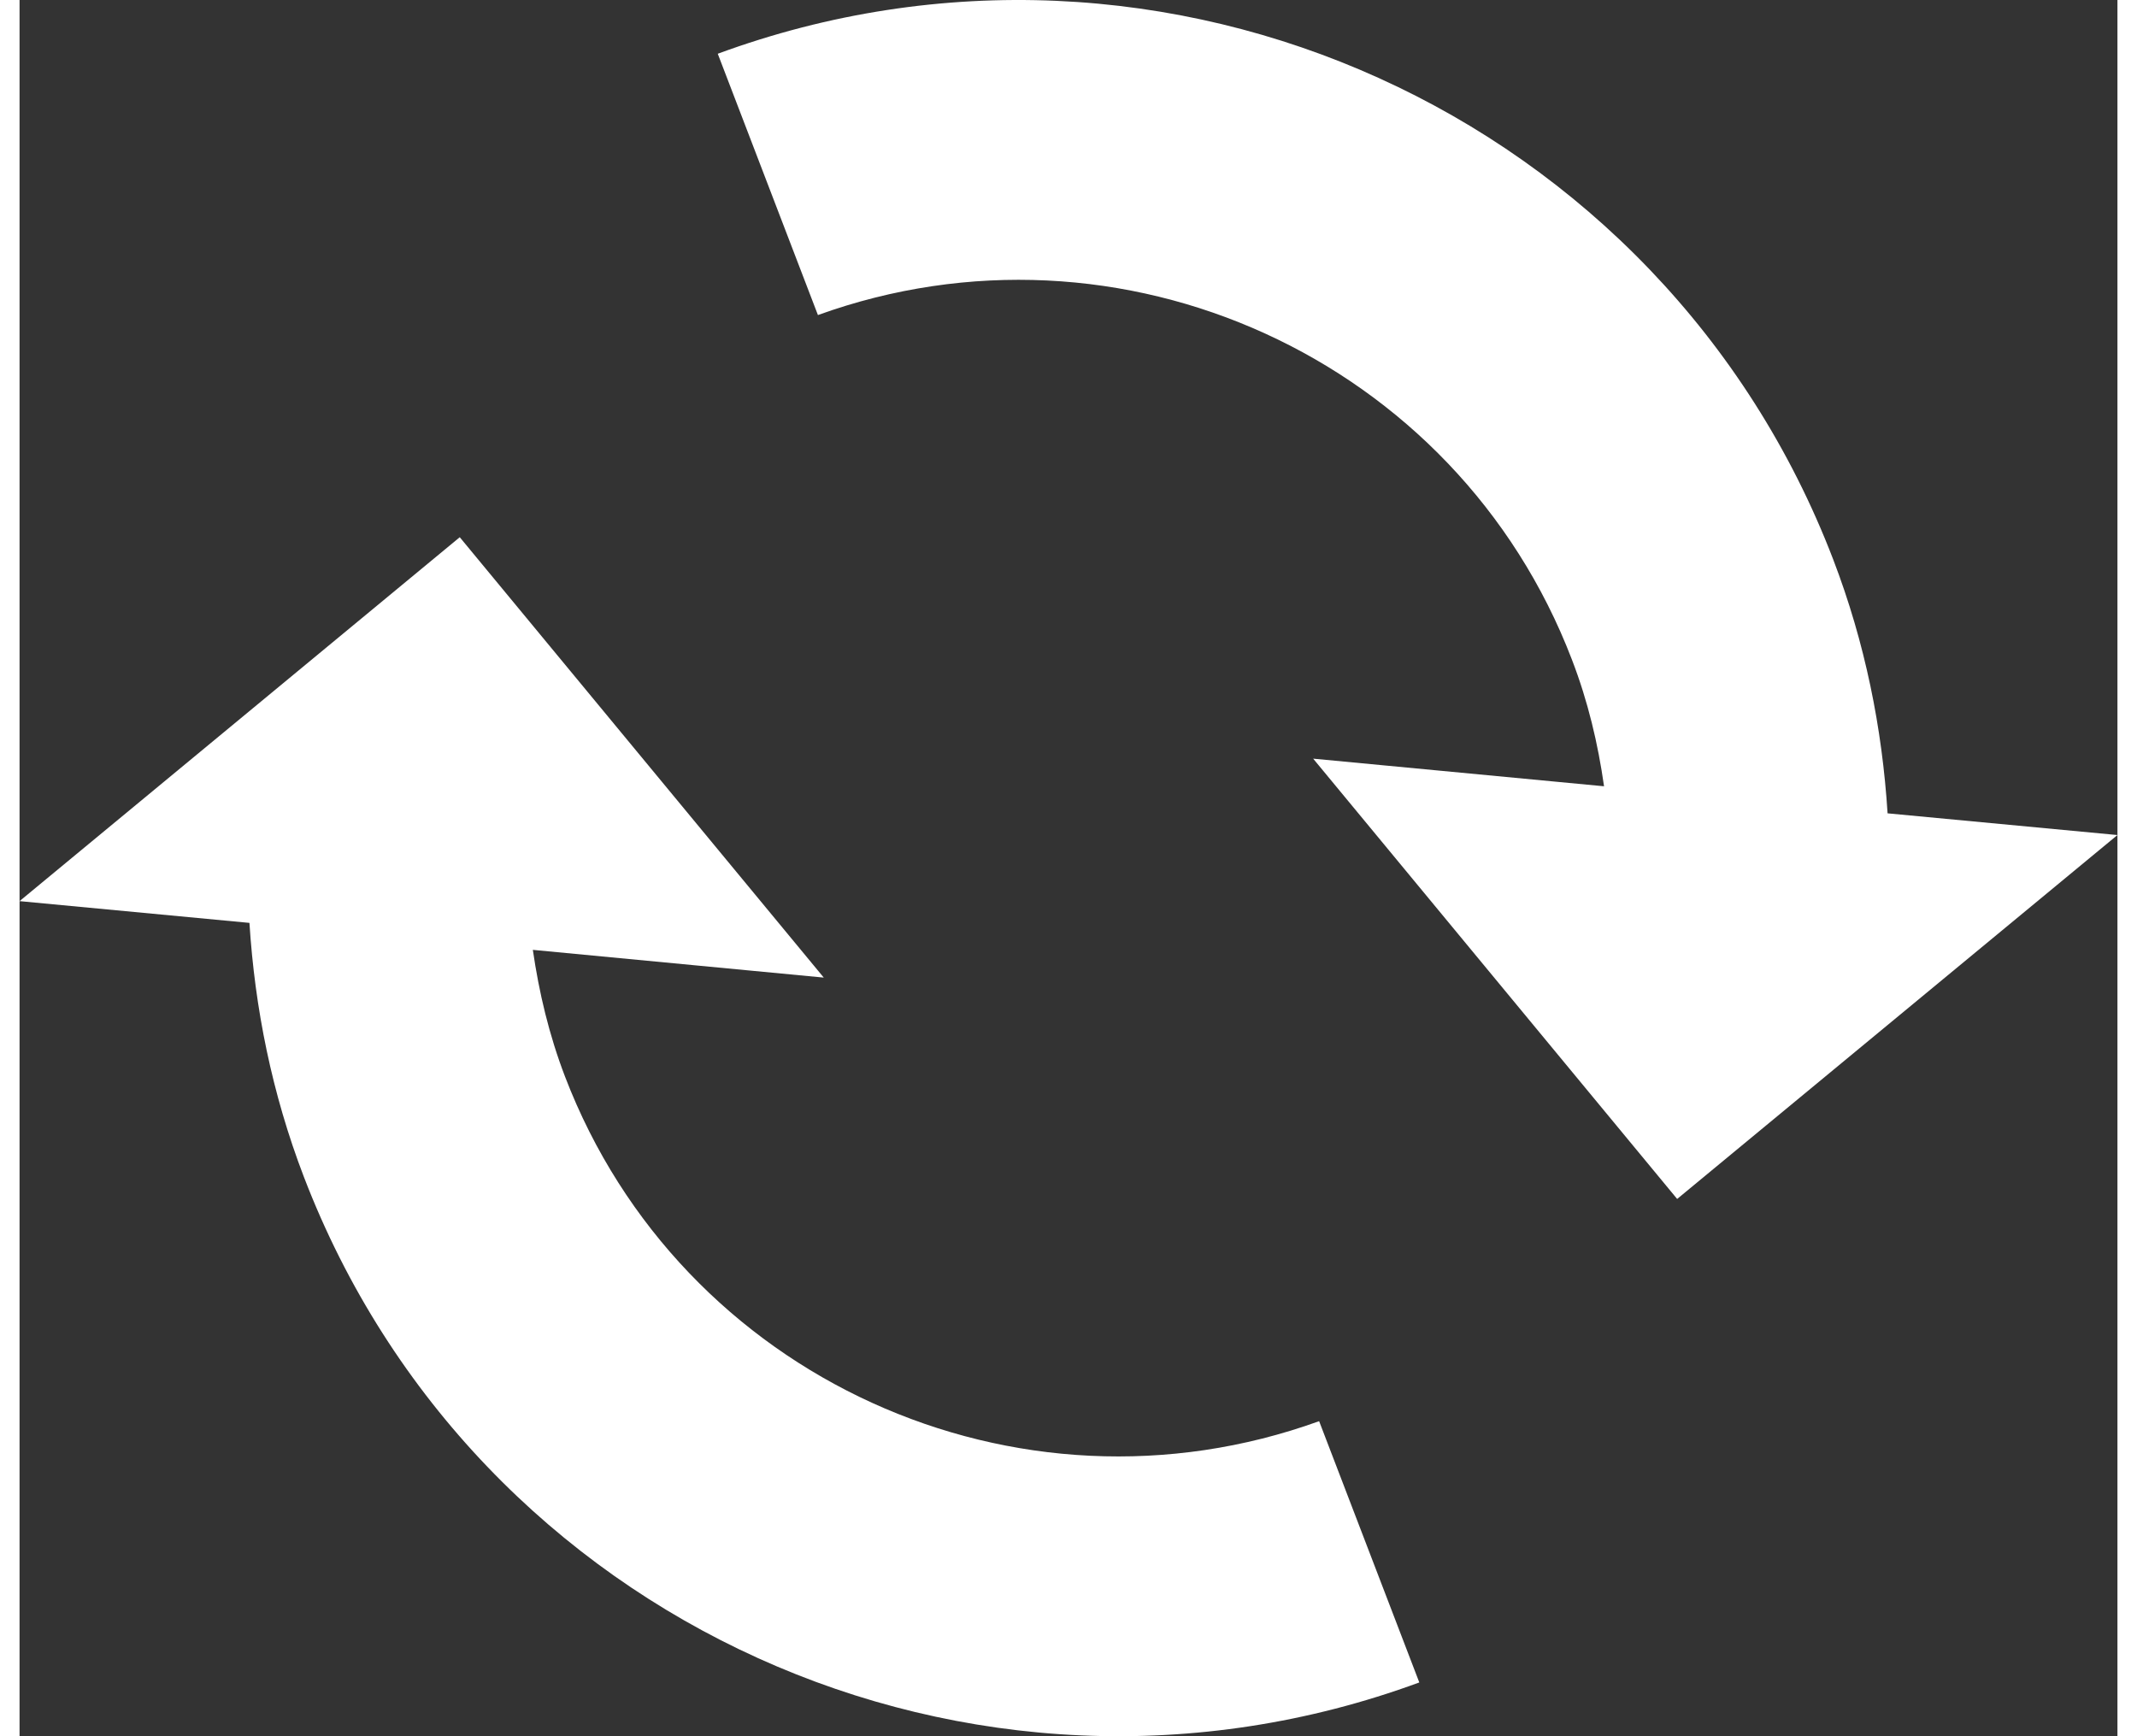 <?xml version="1.0" encoding="utf-8"?>
<!-- Generator: Adobe Illustrator 16.0.0, SVG Export Plug-In . SVG Version: 6.00 Build 0)  -->
<!DOCTYPE svg PUBLIC "-//W3C//DTD SVG 1.1//EN" "http://www.w3.org/Graphics/SVG/1.1/DTD/svg11.dtd">
<svg version="1.1" id="Layer_1" xmlns="http://www.w3.org/2000/svg" xmlns:xlink="http://www.w3.org/1999/xlink" x="0px" y="0px"
	 width="16px" height="13px" viewBox="0 0 491.385 406.693" enable-background="new 0 0 491.385 406.693"
	 xml:space="preserve">
<rect x="0" y="0" width="491.385" height="406.693" fill="#333333" stroke="none"/>
<path fill="#fff" d="M437.544,190.517c-1.258-19.912-5.248-39.927-12.736-59.465C384.823,26.75,268.053-25.899,163.54,12.591l23.462,61.208
	c70.767-25.565,149.552,10.14,176.598,80.691c3.776,9.803,6.117,19.718,7.532,29.688L303,177.708l85.257,103.136l103.127-85.242
	L437.544,190.517z"/>
<path fill="#fff" d="M127.774,252.209c-3.759-9.807-6.103-19.747-7.549-29.714l68.143,6.495l-85.262-103.153L0,211.083l53.846,5.095
	c1.262,19.897,5.248,39.927,12.742,59.474C106.572,379.961,223.323,432.59,327.86,394.098l-23.464-61.201
	C233.619,358.475,154.822,322.76,127.774,252.209z"/>
</svg>

